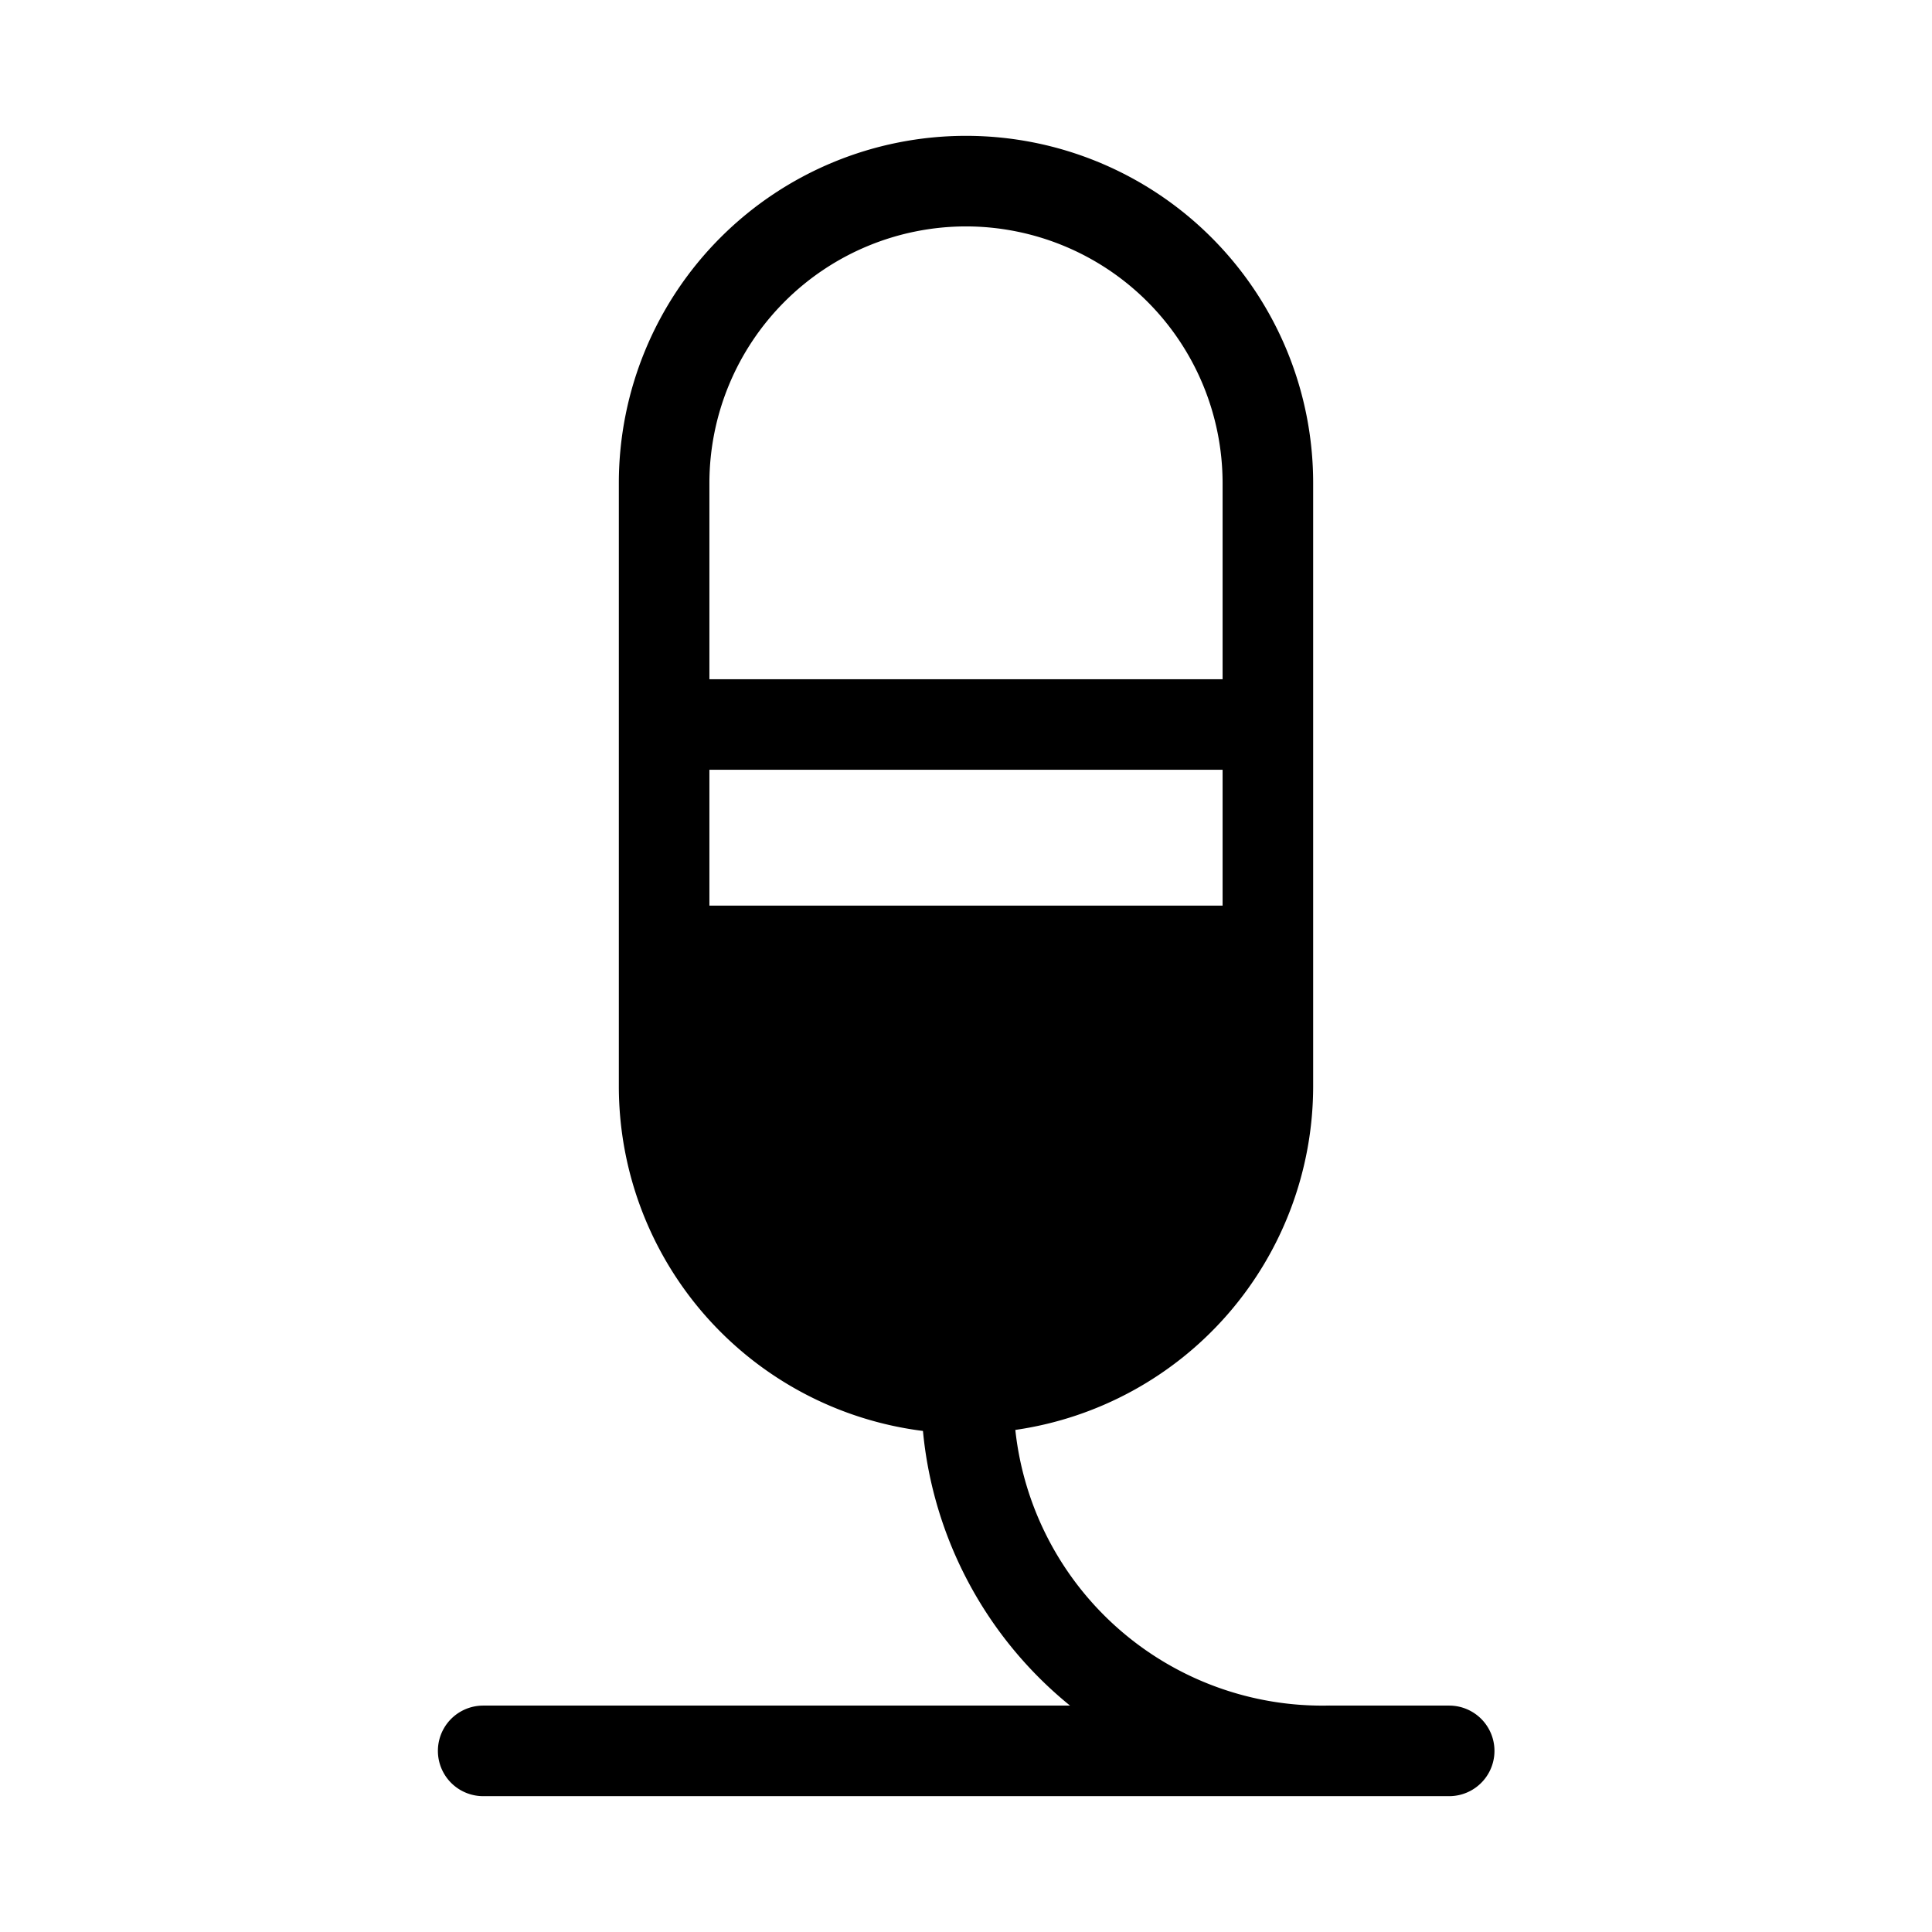 <svg xmlns="http://www.w3.org/2000/svg" width="32" height="32" viewBox="0 0 32 32"><path d="M22.023 28.25h1.98a.75.75 0 1 1 0 1.5h-16a.75.75 0 1 1 0-1.5h9.72a6.666 6.666 0 0 1-2.436-4.549 5.754 5.754 0 0 1-5.037-5.7V8a5.75 5.75 0 0 1 11.5 0v10a5.754 5.754 0 0 1-4.933 5.684 5.114 5.114 0 0 0 5.206 4.565ZM20.25 15v-2.25h-8.5V15h8.5ZM19.004 4.996A4.254 4.254 0 0 0 16 3.75 4.254 4.254 0 0 0 11.75 8v3.25h8.5V8a4.255 4.255 0 0 0-1.246-3.004Z"/></svg>